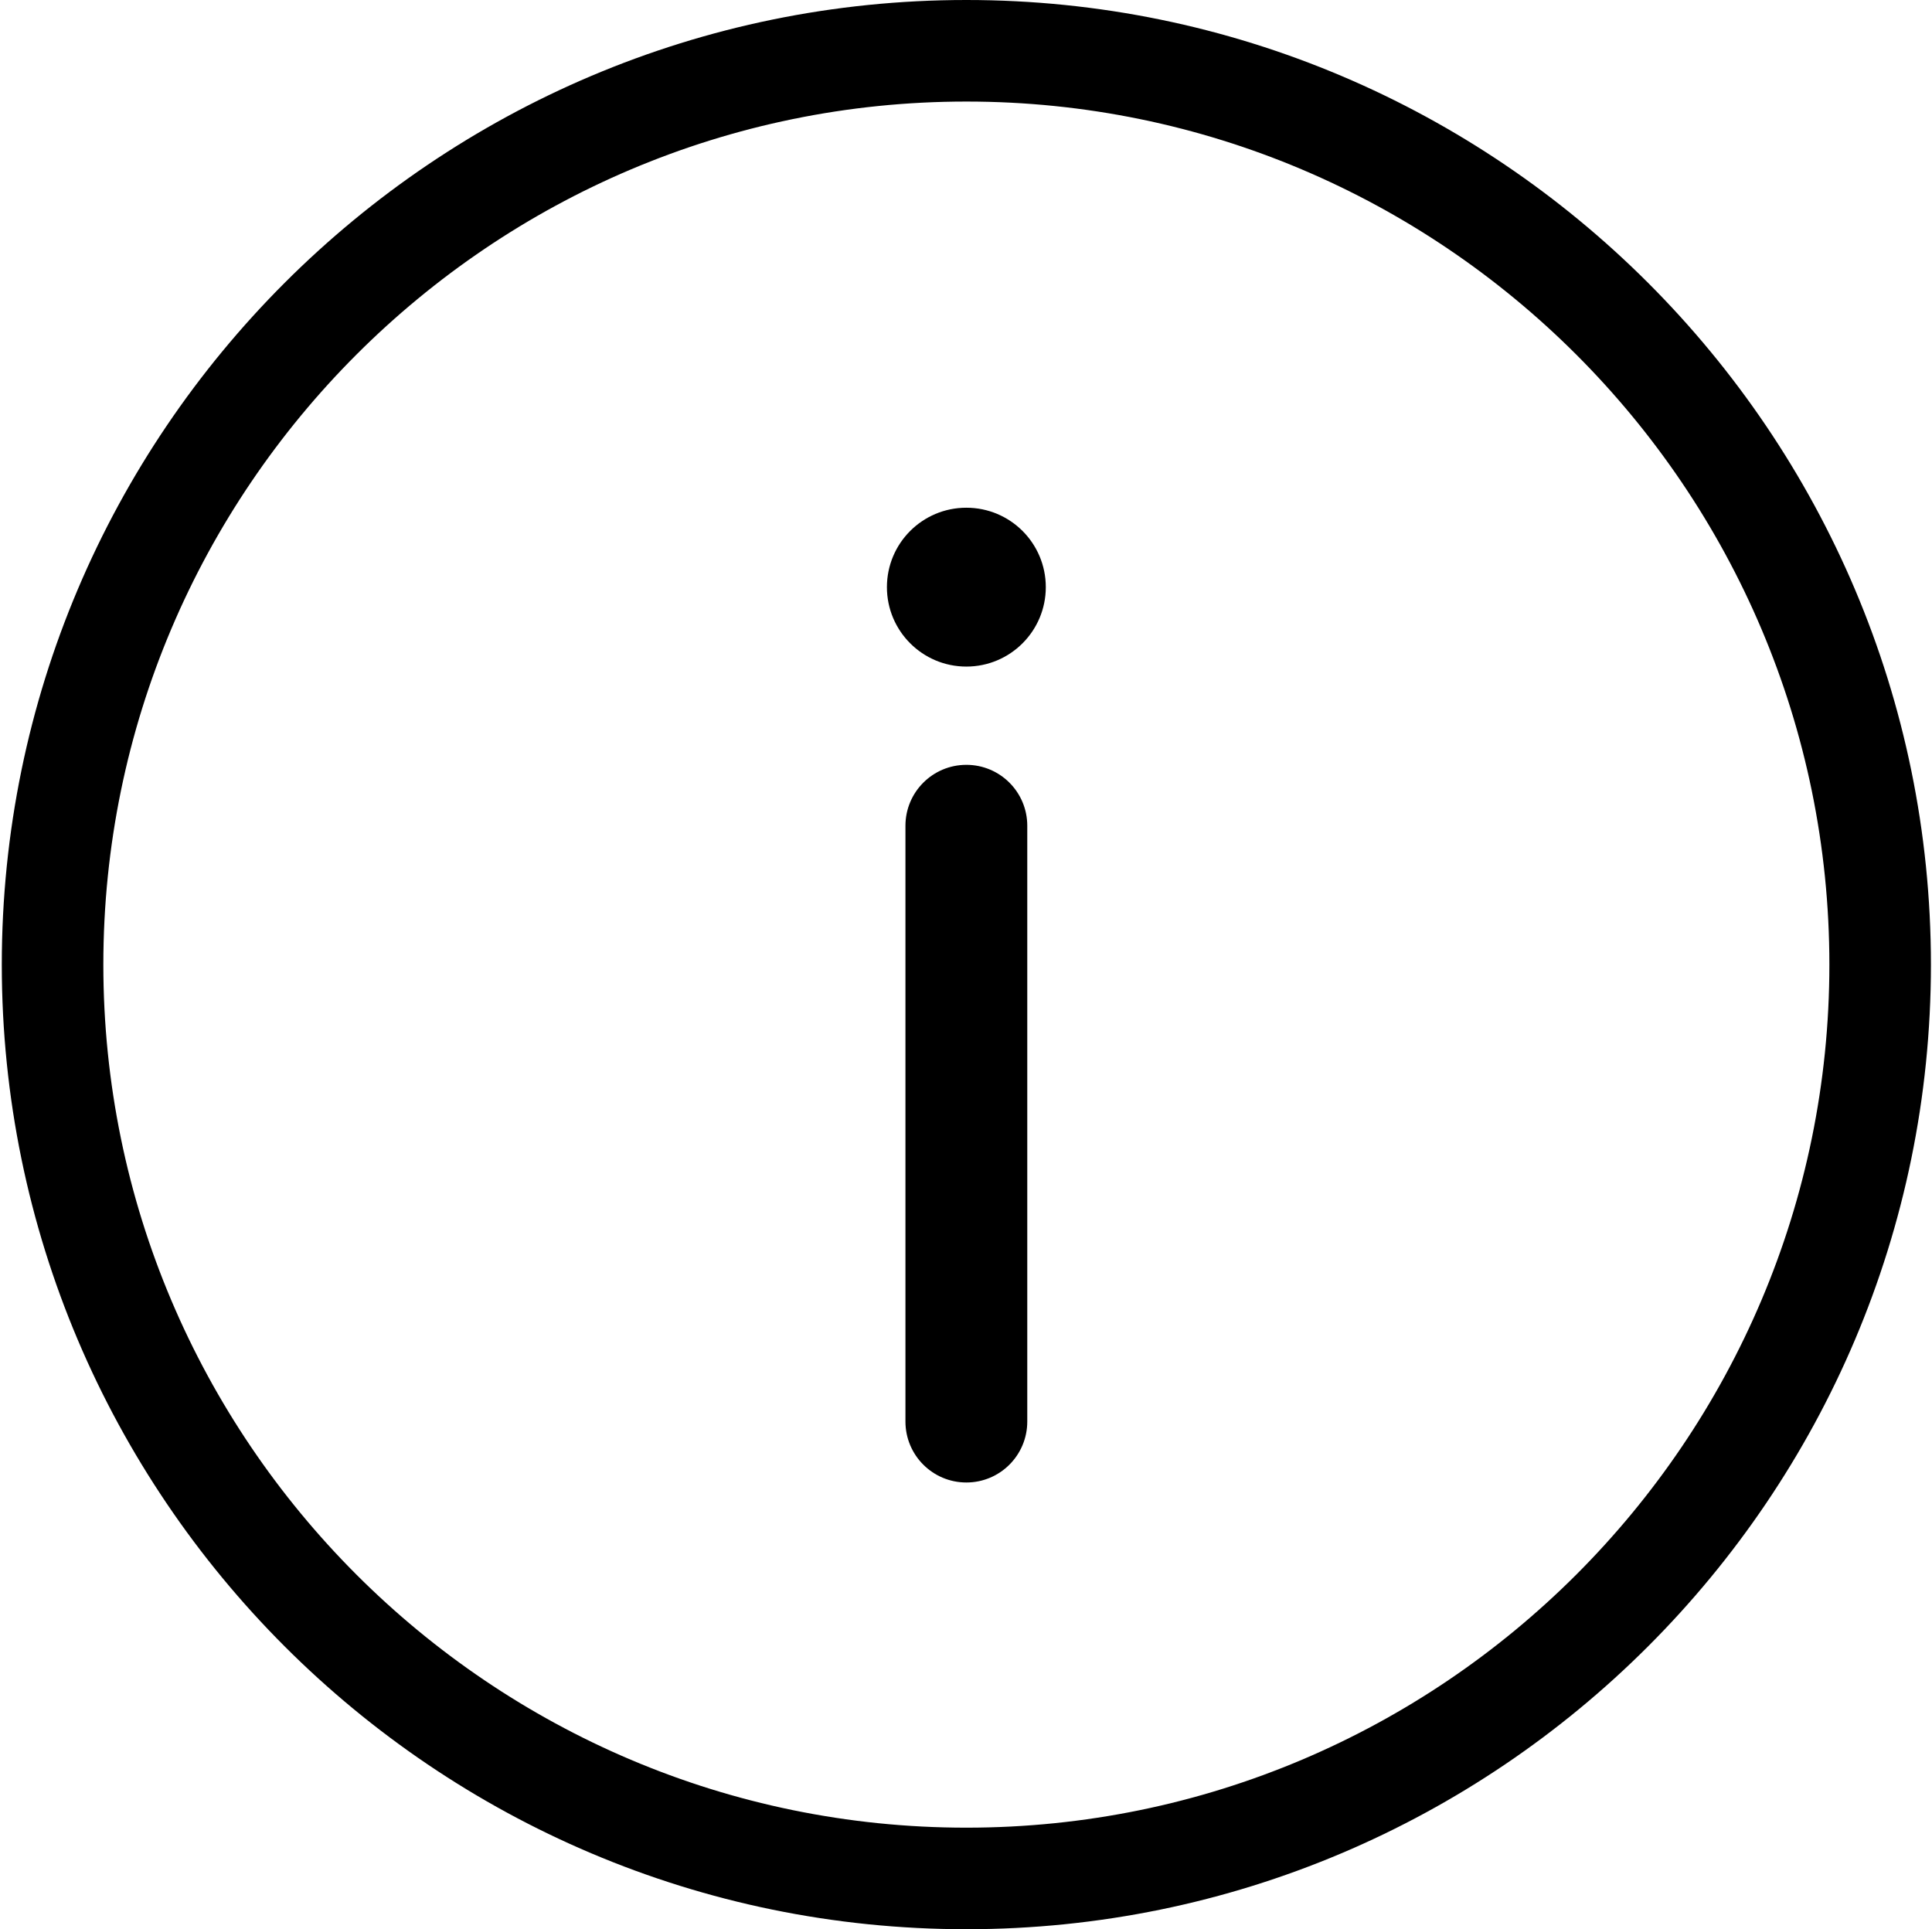 <svg width="673" height="672" viewBox="0 0 673 672" fill="none" xmlns="http://www.w3.org/2000/svg">
<path d="M336.625 672C521.892 672 672.625 521.267 672.625 336C672.625 150.733 521.892 0 336.625 0C151.358 0 0.625 150.733 0.625 336C0.625 521.267 151.358 672 336.625 672ZM336.625 35.373C502.385 35.373 637.252 170.24 637.252 336C637.252 501.76 502.385 636.627 336.625 636.627C170.865 636.627 35.998 501.76 35.998 336C35.998 170.24 170.865 35.373 336.625 35.373Z" fill="black"/>
<path d="M336.625 266.413C324.901 266.413 315.406 275.913 315.406 287.643V495.163C315.406 506.887 324.896 516.392 336.625 516.392C348.354 516.392 357.844 506.892 357.844 495.163V287.629C357.844 275.905 348.349 266.411 336.625 266.411V266.413Z" fill="black"/>
<path d="M336.625 232.187C351.917 232.187 364.297 219.786 364.297 204.525C364.297 189.213 351.917 176.853 336.625 176.853C321.333 176.853 308.953 189.213 308.953 204.525C308.953 219.785 321.333 232.187 336.625 232.187Z" fill="black"/>
</svg>
